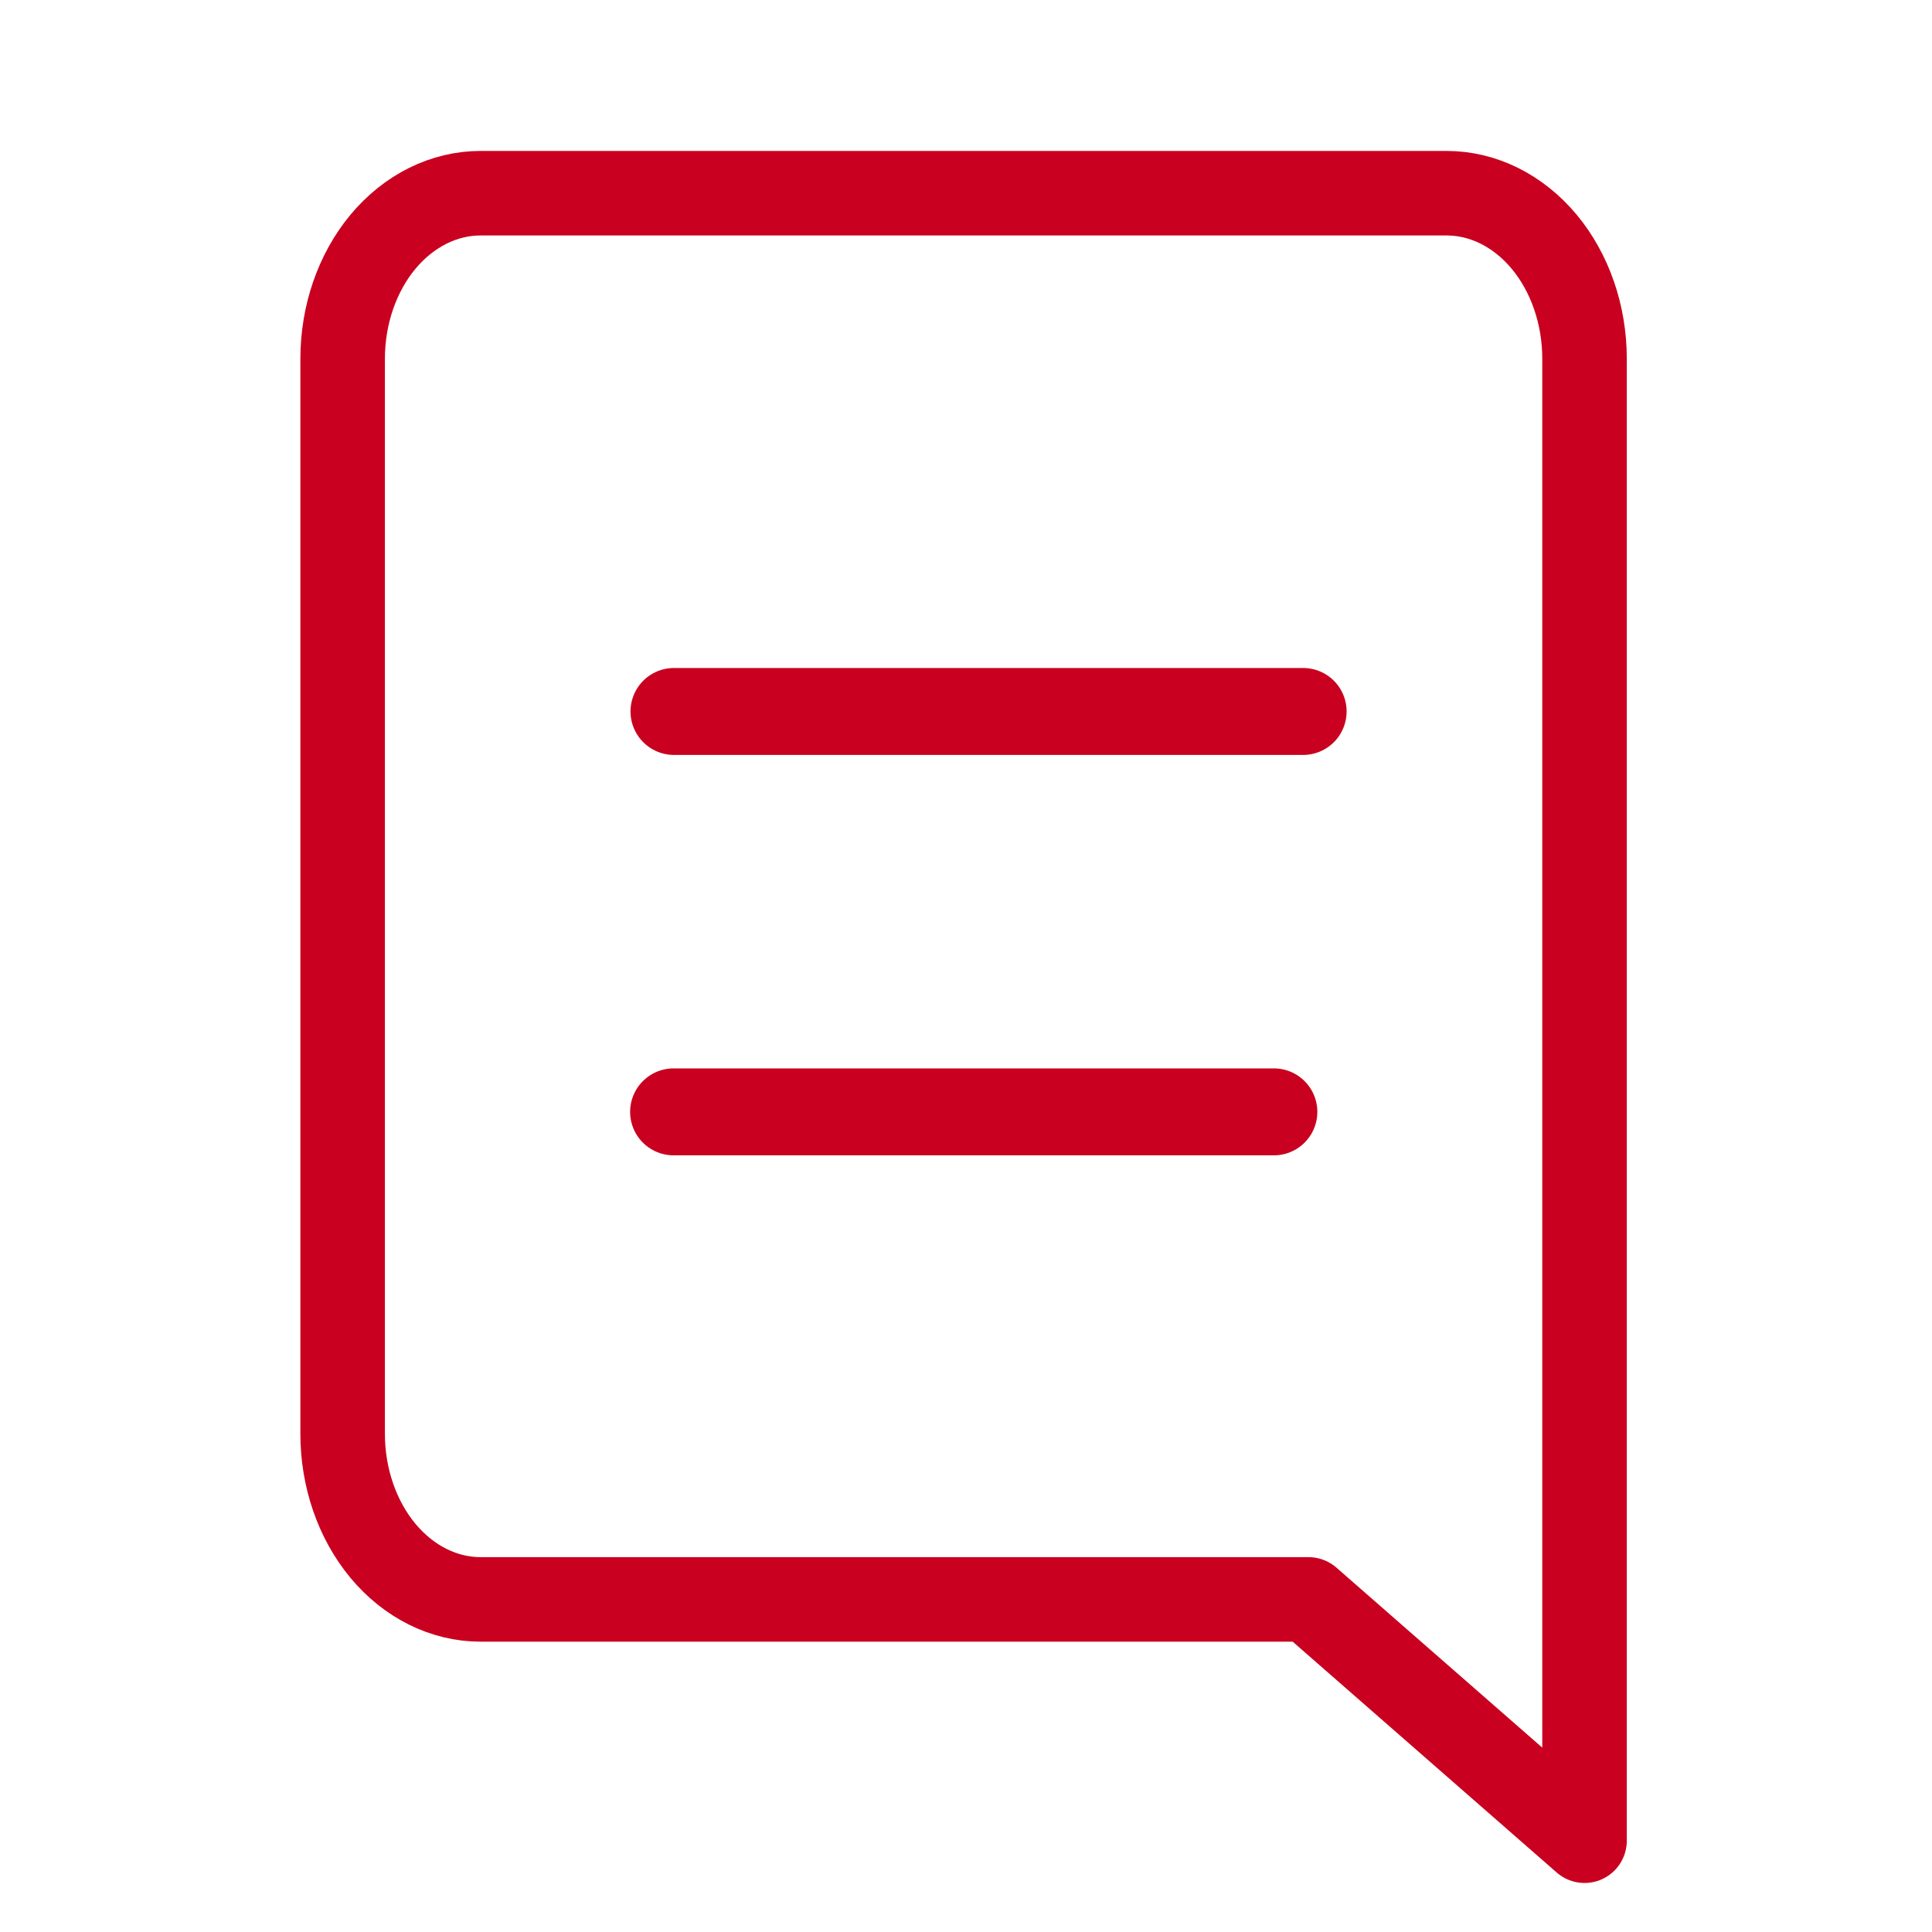 <svg width="20" height="20" viewBox="0 0 20 20" fill="none" xmlns="http://www.w3.org/2000/svg">
<path d="M3.547 14.843C3.547 15.297 3.697 15.733 3.965 16.055C4.233 16.376 4.596 16.557 4.975 16.557H13.546L16.403 19.055V3.714C16.403 3.26 16.253 2.824 15.985 2.502C15.717 2.181 15.354 2 14.975 2H4.975C4.596 2 4.233 2.181 3.965 2.502C3.697 2.824 3.547 3.26 3.547 3.714V14.843Z" stroke="#C9001F" stroke-width="0.875" stroke-linecap="round" stroke-linejoin="round"/>
<path d="M13.49 7.365H6.977" stroke="#C9001F" stroke-width="0.9" stroke-linecap="round" stroke-linejoin="round"/>
<path d="M13.187 11.51H6.973" stroke="#C9001F" stroke-width="0.9" stroke-linecap="round" stroke-linejoin="round"/>
</svg>
